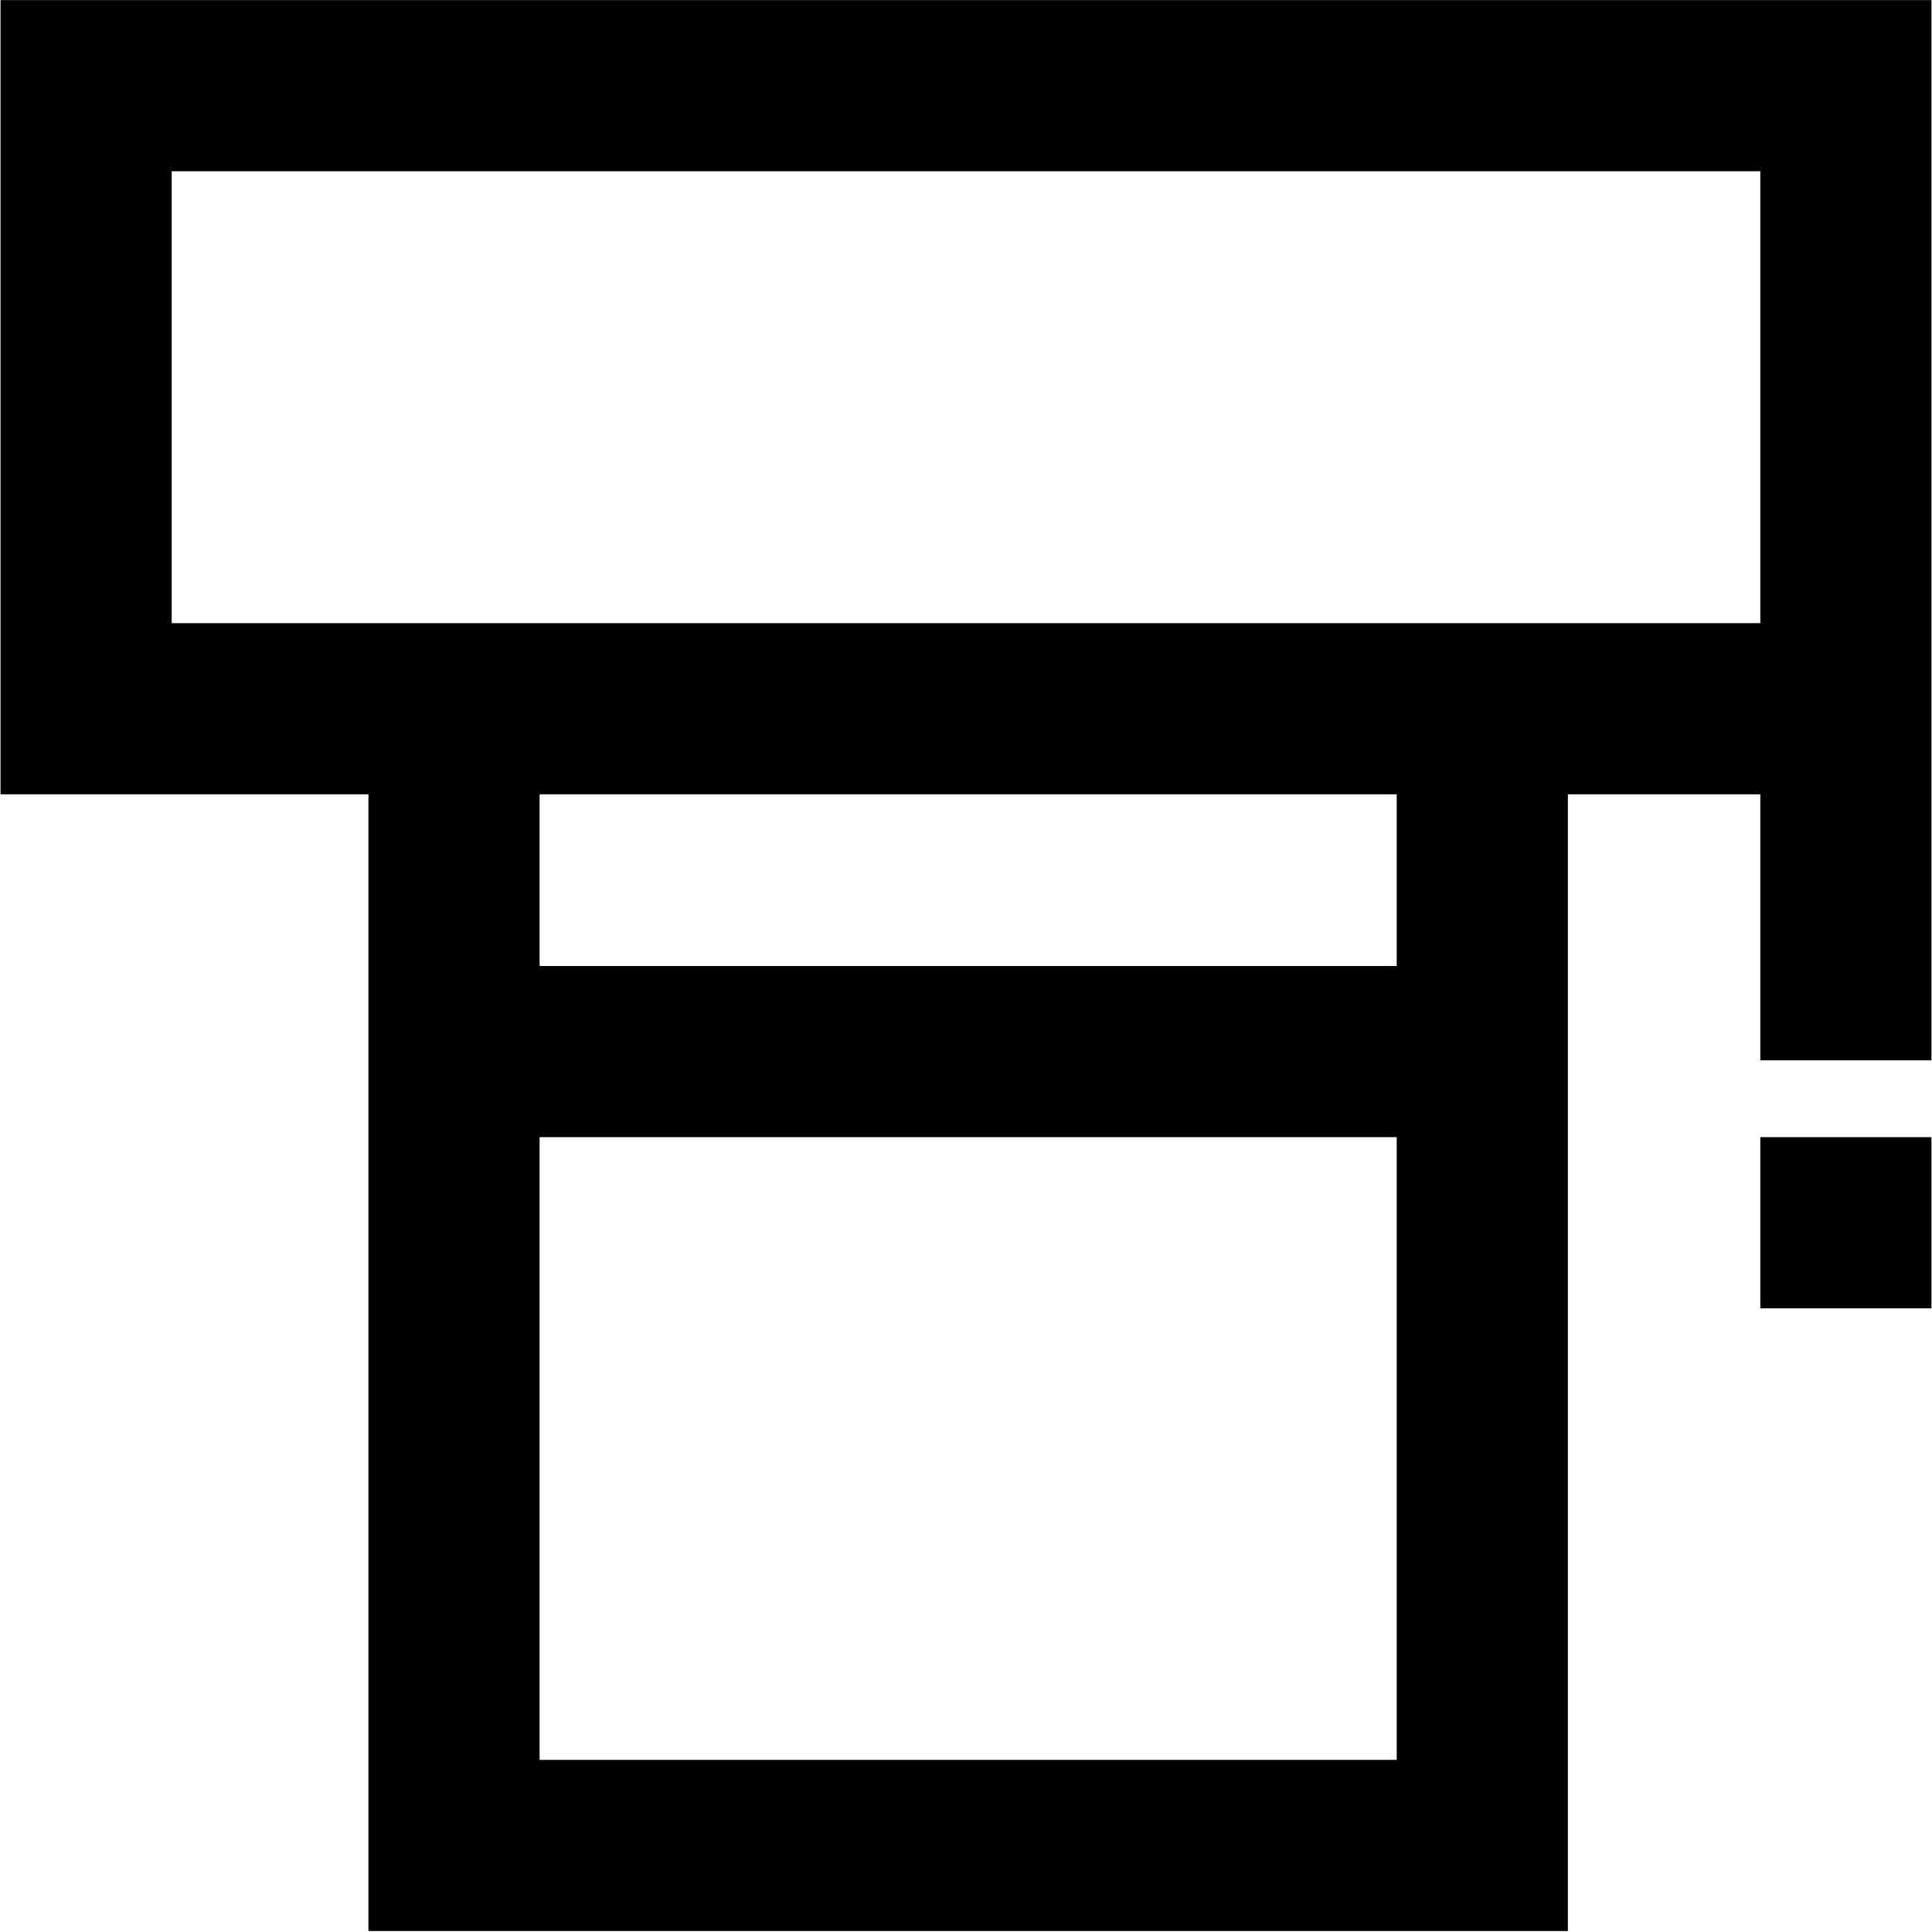 <?xml version="1.0" encoding="utf-8"?>
<!-- Generator: Adobe Illustrator 21.0.0, SVG Export Plug-In . SVG Version: 6.00 Build 0)  -->
<svg version="1.1" id="图层_3" xmlns="http://www.w3.org/2000/svg" xmlns:xlink="http://www.w3.org/1999/xlink" x="0px" y="0px"
	 width="1024px" height="1024px" viewBox="0 0 1024 1024" enable-background="new 0 0 1024 1024" xml:space="preserve">
<g>
	<path d="M970,0.049h-37H91H17H0.286V421H91l0,0h104.286v602.481h32.998H286h454.286h55.429H831V421h102l0,0v140.984h90.714V421
		V288.641V0.049H970z M286,932.767V602.714h454.286v330.053L286,932.767L286,932.767z M740.286,512H286v-91h454.286V512z
		 M933,330.286H91V90.763h842v197.878V330.286z"/>
	<rect x="933" y="602.714" width="90.714" height="90.714"/>
</g>
</svg>
